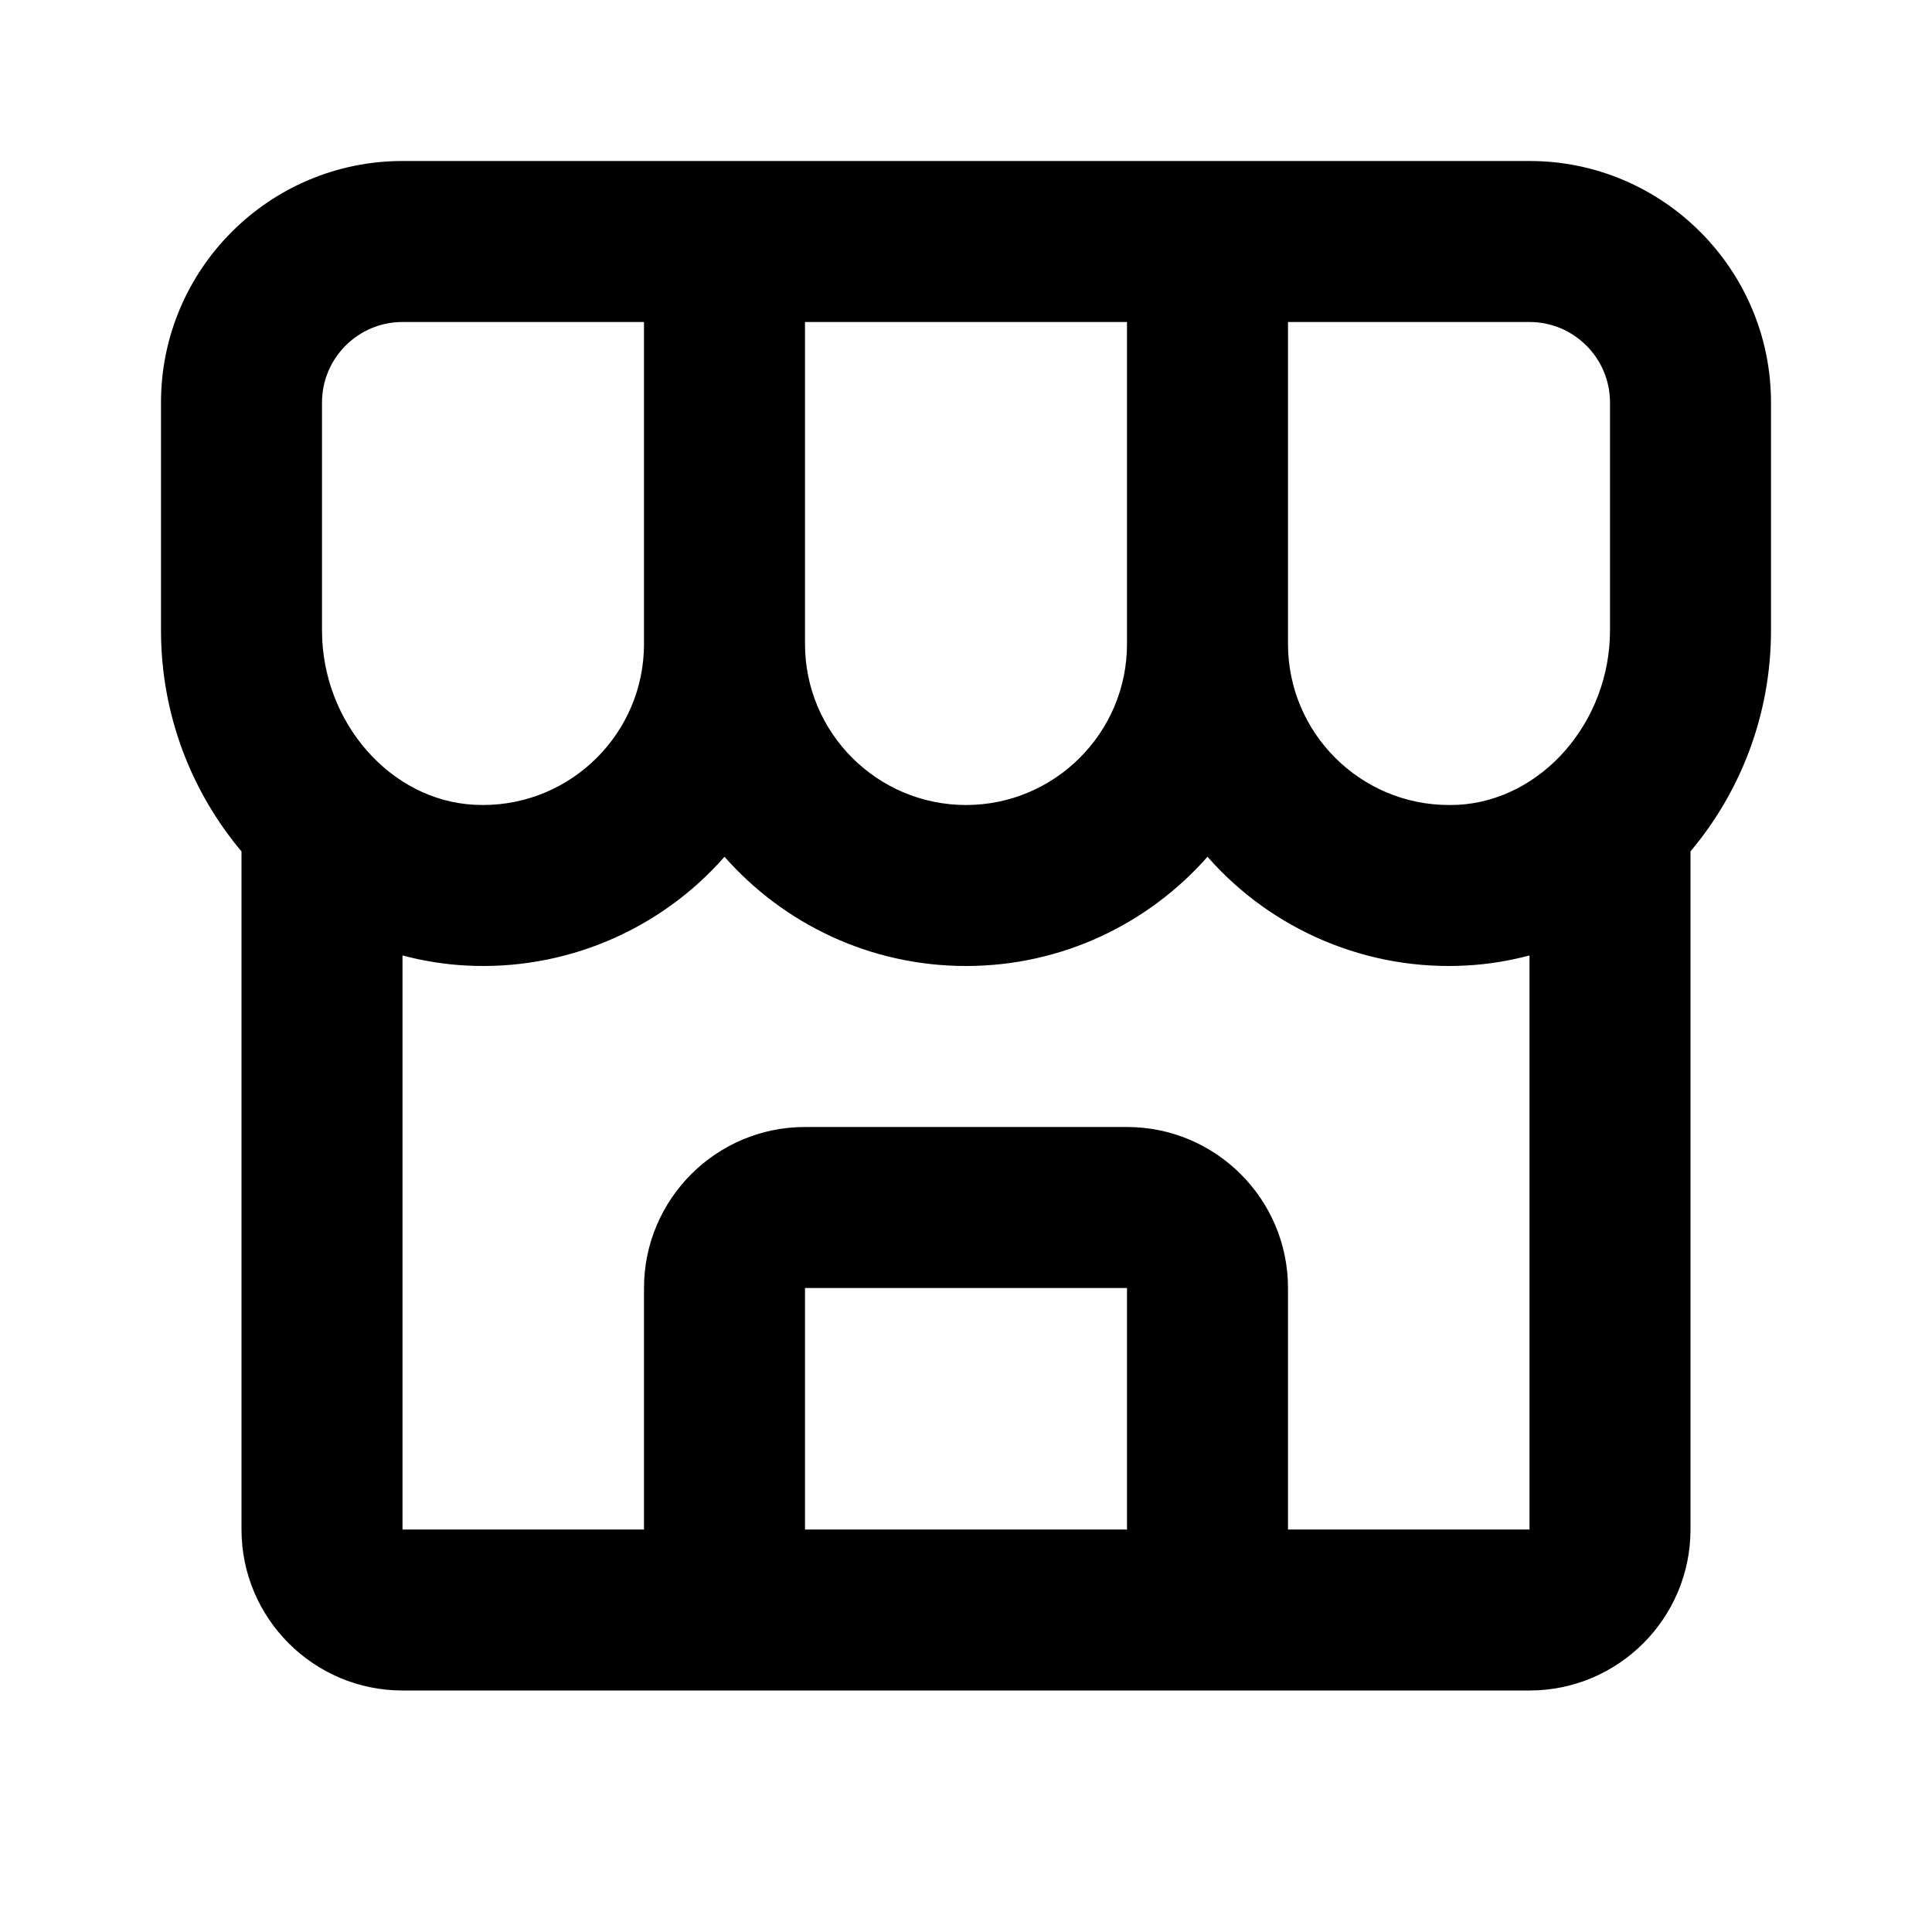 <svg width="24" height="24" viewBox="0 0 24 24" fill="none" xmlns="http://www.w3.org/2000/svg">
<g id="Store">
<path id="Vector" d="M22 5C22 3.346 20.654 2 19 2H5C3.346 2 2 3.346 2 5V7.831C2 8.884 2.382 9.841 3 10.577V19C3 20.103 3.897 21 5 21H19C20.103 21 21 20.103 21 19V10.576C21.618 9.841 22 8.884 22 7.83V5ZM20 5V7.831C20 8.971 19.151 9.943 18.109 9.998L18 10C16.897 10 16 9.103 16 8V4H19C19.552 4 20 4.449 20 5ZM10 4H14V8C14 9.103 13.103 10 12 10C10.897 10 10 9.103 10 8V4ZM4 5C4 4.449 4.448 4 5 4H8V8C8 9.103 7.103 10 6 10L5.891 9.997C4.849 9.943 4 8.971 4 7.831V5ZM10 19V16H14V19H10ZM16 19V16C16 14.897 15.103 14 14 14H10C8.897 14 8 14.897 8 16V19H5V11.869C5.254 11.936 5.517 11.98 5.787 11.994C6.39 12.027 6.992 11.922 7.549 11.688C8.105 11.454 8.602 11.097 9 10.643C9.733 11.475 10.807 12 12 12C13.193 12 14.267 11.475 15 10.643C15.398 11.097 15.895 11.454 16.451 11.688C17.008 11.922 17.61 12.027 18.213 11.994C18.484 11.98 18.746 11.936 19 11.869V19H16Z" fill="currentColor"/>
</g>
</svg>
